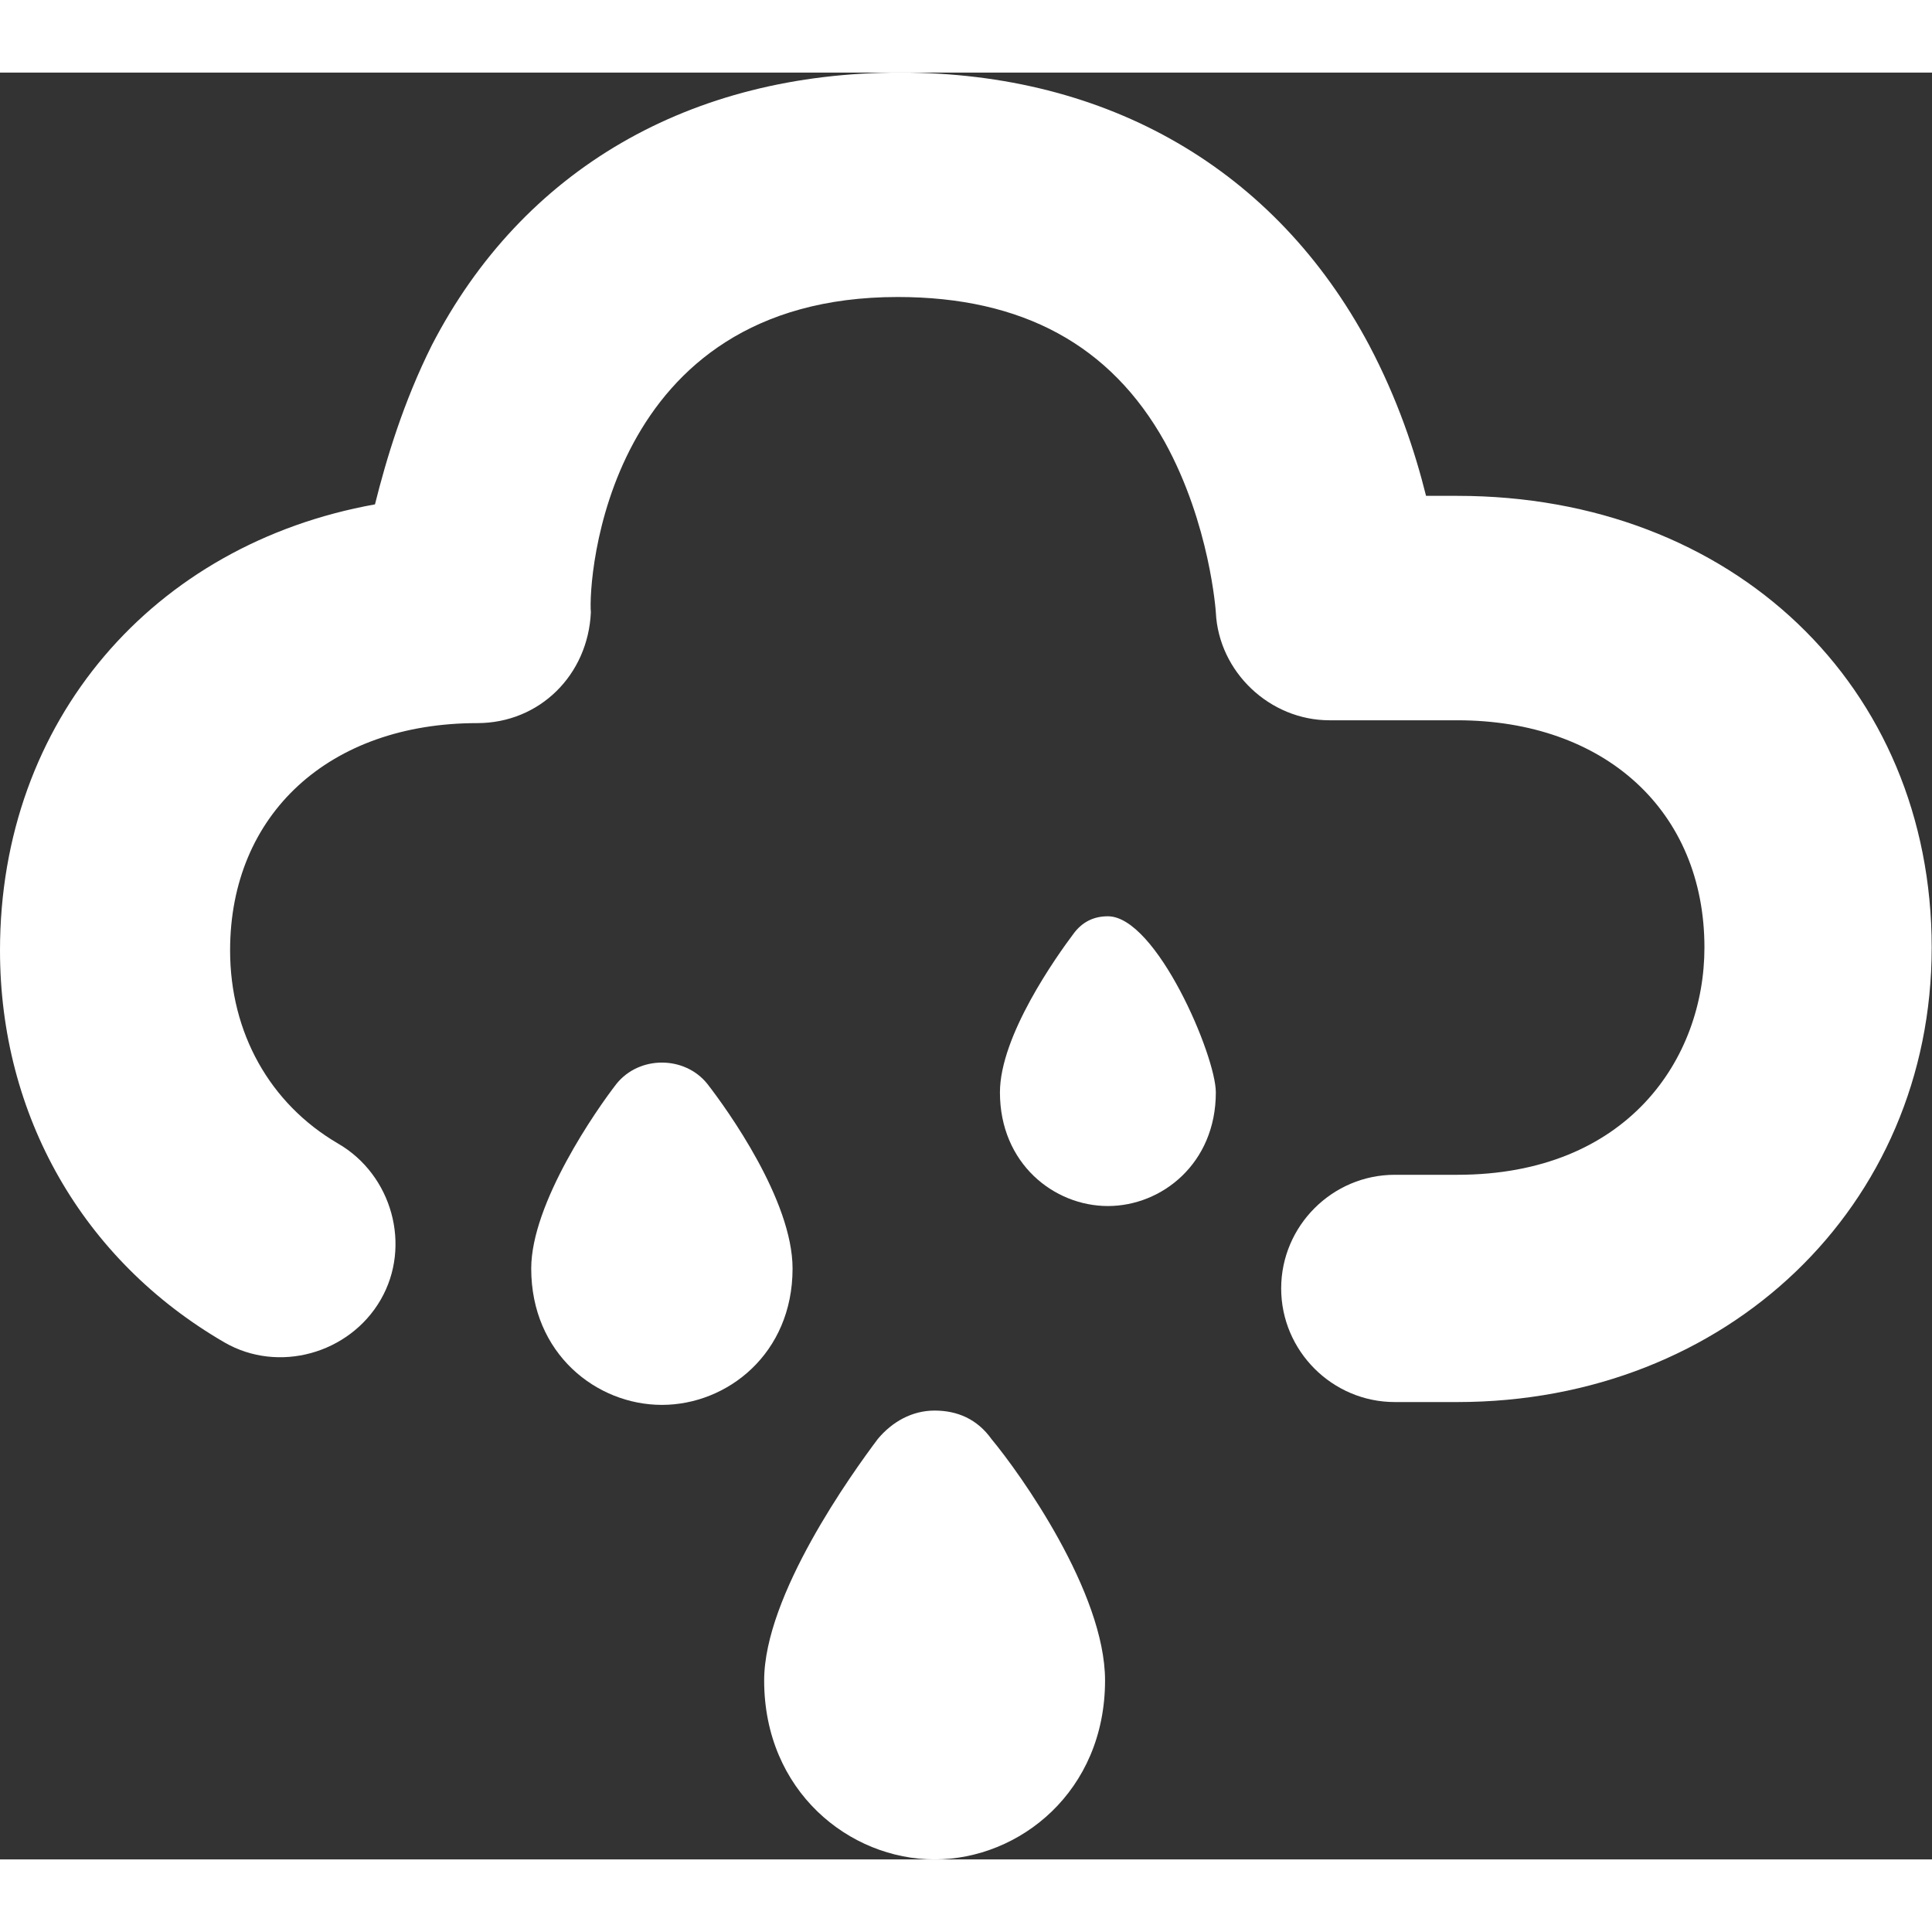 <svg width="200" height="200" viewBox="0 0 173 160" fill="currentColor" xmlns="http://www.w3.org/2000/svg">
<rect x="0" y="0" width="173" height="160" fill="#333333" stroke="none"/>
<path d="M130.493 37.901H127.695C126.677 33.831 125.151 29.253 122.607 24.42C114.213 8.649 99.205 0 80.636 0C61.812 0 46.804 8.649 38.664 24.42C36.121 29.507 34.595 34.595 33.577 38.664C13.736 42.226 0 57.997 0 78.601C0 93.355 7.377 106.327 20.095 113.704C24.928 116.502 31.288 114.722 34.086 109.889C36.884 105.056 35.103 98.696 30.27 95.898C24.165 92.337 20.604 85.978 20.604 78.601C20.604 66.391 29.507 58.251 42.734 58.251C48.331 58.251 52.655 53.927 52.909 48.331C52.655 45.533 54.181 20.095 80.382 20.095C91.574 20.095 99.459 24.42 104.293 33.068C108.362 40.445 108.871 48.331 108.871 48.331C109.126 53.672 113.704 57.997 119.046 57.997H130.493C143.72 57.997 152.623 66.137 152.623 78.347C152.623 88.267 145.755 98.696 130.493 98.696H124.897C119.3 98.696 114.722 103.275 114.722 108.871C114.722 114.467 119.3 119.046 124.897 119.046H130.493C154.658 119.046 172.973 101.494 172.973 78.347C172.973 54.944 155.167 37.901 130.493 37.901Z" fill="white"/>
<path d="M83.688 119.809C81.653 119.809 79.873 120.827 78.601 122.353C76.312 125.405 68.426 136.343 68.426 143.975C68.426 153.895 76.057 160 83.688 160C91.32 160 98.951 153.895 98.951 143.975C98.951 136.089 91.32 125.405 88.776 122.353C87.504 120.572 85.723 119.809 83.688 119.809Z" fill="white"/>
<path d="M63.339 90.556C61.304 88.013 57.234 88.013 55.199 90.556C53.418 92.846 47.568 101.24 47.568 107.091C47.568 114.722 53.418 119.3 59.269 119.3C65.119 119.3 70.97 114.722 70.97 107.091C70.97 100.986 65.119 92.846 63.339 90.556Z" fill="white"/>
<path d="M99.205 75.548C97.933 75.548 96.916 76.057 96.153 77.075C94.626 79.11 89.539 86.232 89.539 91.32C89.539 97.679 94.372 101.494 99.205 101.494C104.038 101.494 108.871 97.679 108.871 91.32C108.871 88.013 103.529 75.548 99.205 75.548Z" fill="white"/>
</svg>
